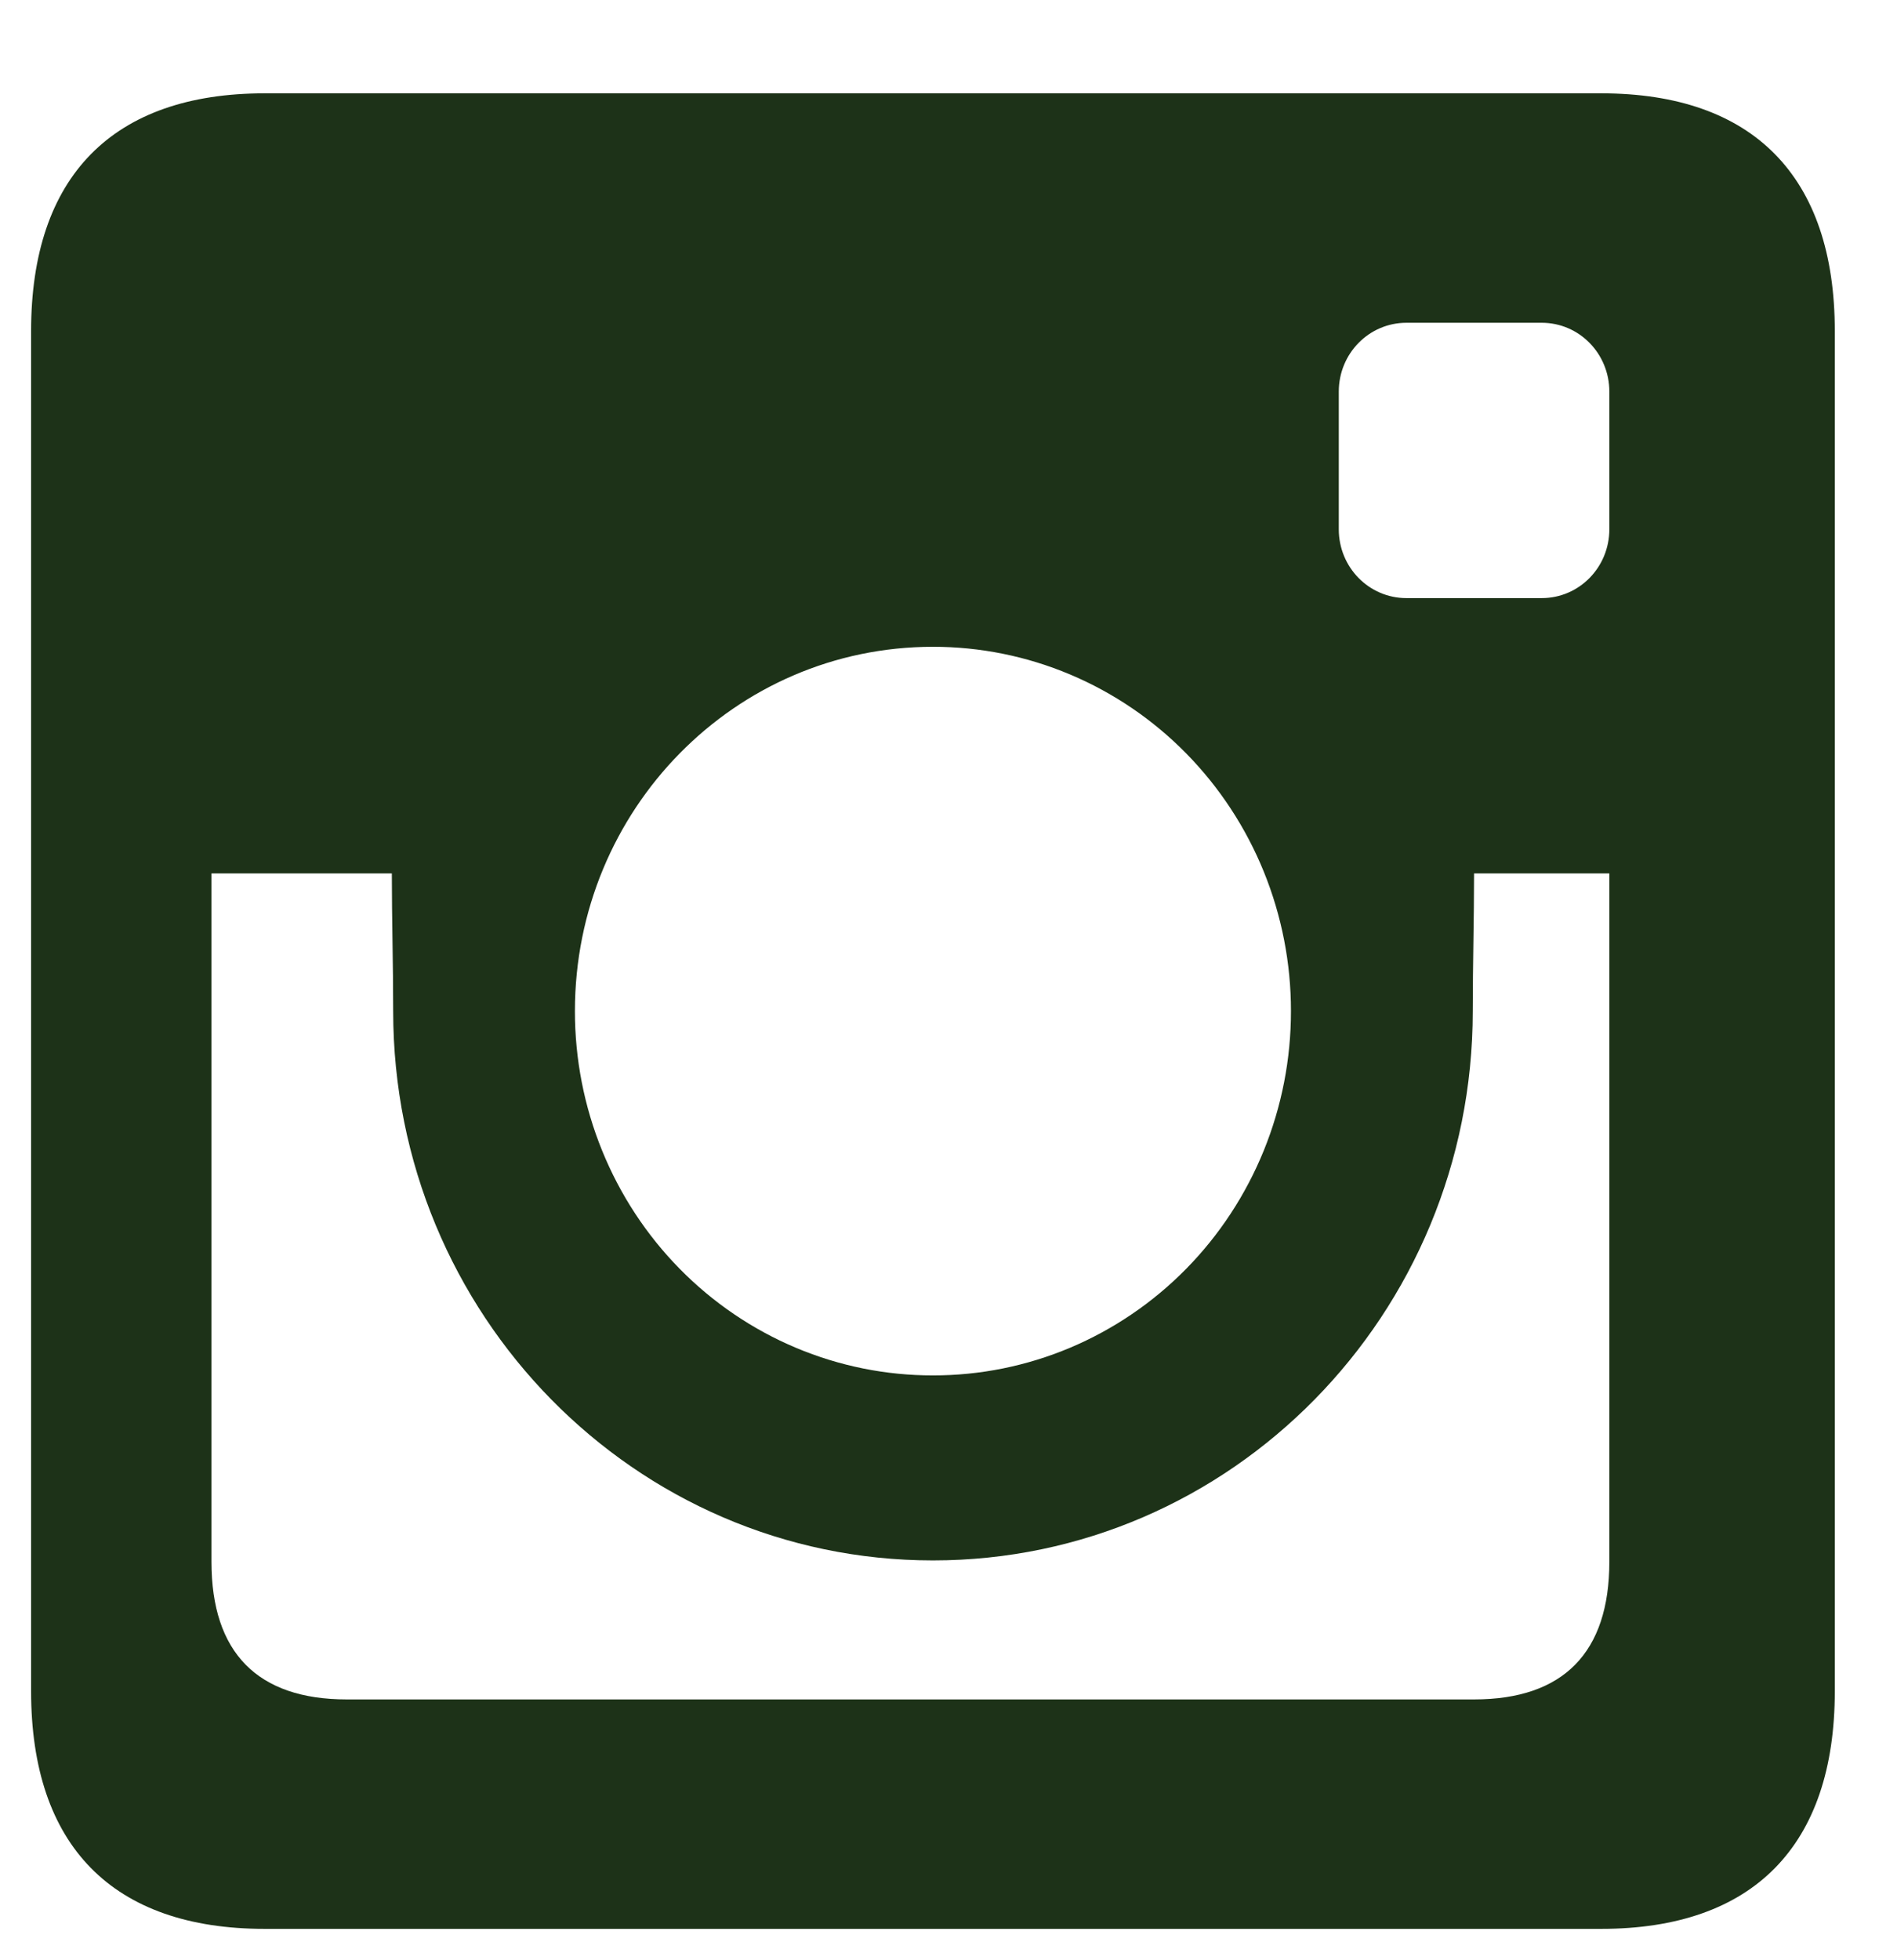 <svg width="61" height="63" viewBox="0 0 61 63" fill="none" xmlns="http://www.w3.org/2000/svg">
<path d="M12.643 32.5C12.643 42.248 20.416 50.157 30 50.157C39.583 50.157 47.358 42.25 47.358 32.5C47.358 30.966 47.4 29.55 47.4 28.075H51.75V50.2C51.75 53.12 50.271 54.625 47.4 54.625H11.15C8.279 54.625 6.8 53.12 6.8 50.2V28.075H12.6C12.6 29.55 12.643 30.966 12.643 32.5ZM1 10.64V54.359C1 59.329 3.624 62 8.511 62H51.489C56.374 62 59 59.329 59 54.359V10.64C59 5.671 56.374 3 51.489 3H8.511C3.624 3 1 5.671 1 10.64ZM18.487 32.5C18.487 26.025 23.634 20.79 30 20.79C31.512 20.789 33.01 21.091 34.407 21.679C35.804 22.267 37.074 23.129 38.143 24.217C39.212 25.304 40.06 26.596 40.638 28.017C41.216 29.439 41.513 30.962 41.512 32.5C41.513 34.038 41.216 35.562 40.638 36.983C40.06 38.404 39.213 39.696 38.143 40.784C37.074 41.871 35.804 42.734 34.407 43.322C33.01 43.91 31.512 44.212 30 44.21C28.488 44.212 26.99 43.91 25.593 43.322C24.195 42.734 22.926 41.871 21.856 40.784C20.787 39.696 19.939 38.405 19.361 36.983C18.783 35.562 18.486 34.038 18.487 32.5ZM43.05 12.588C43.05 11.363 44.022 10.375 45.225 10.375H49.575C50.779 10.375 51.75 11.363 51.75 12.588V17.012C51.75 18.237 50.779 19.225 49.575 19.225H45.225C44.022 19.225 43.05 18.237 43.05 17.012V12.588Z" fill="#1D3218"/>
</svg>
